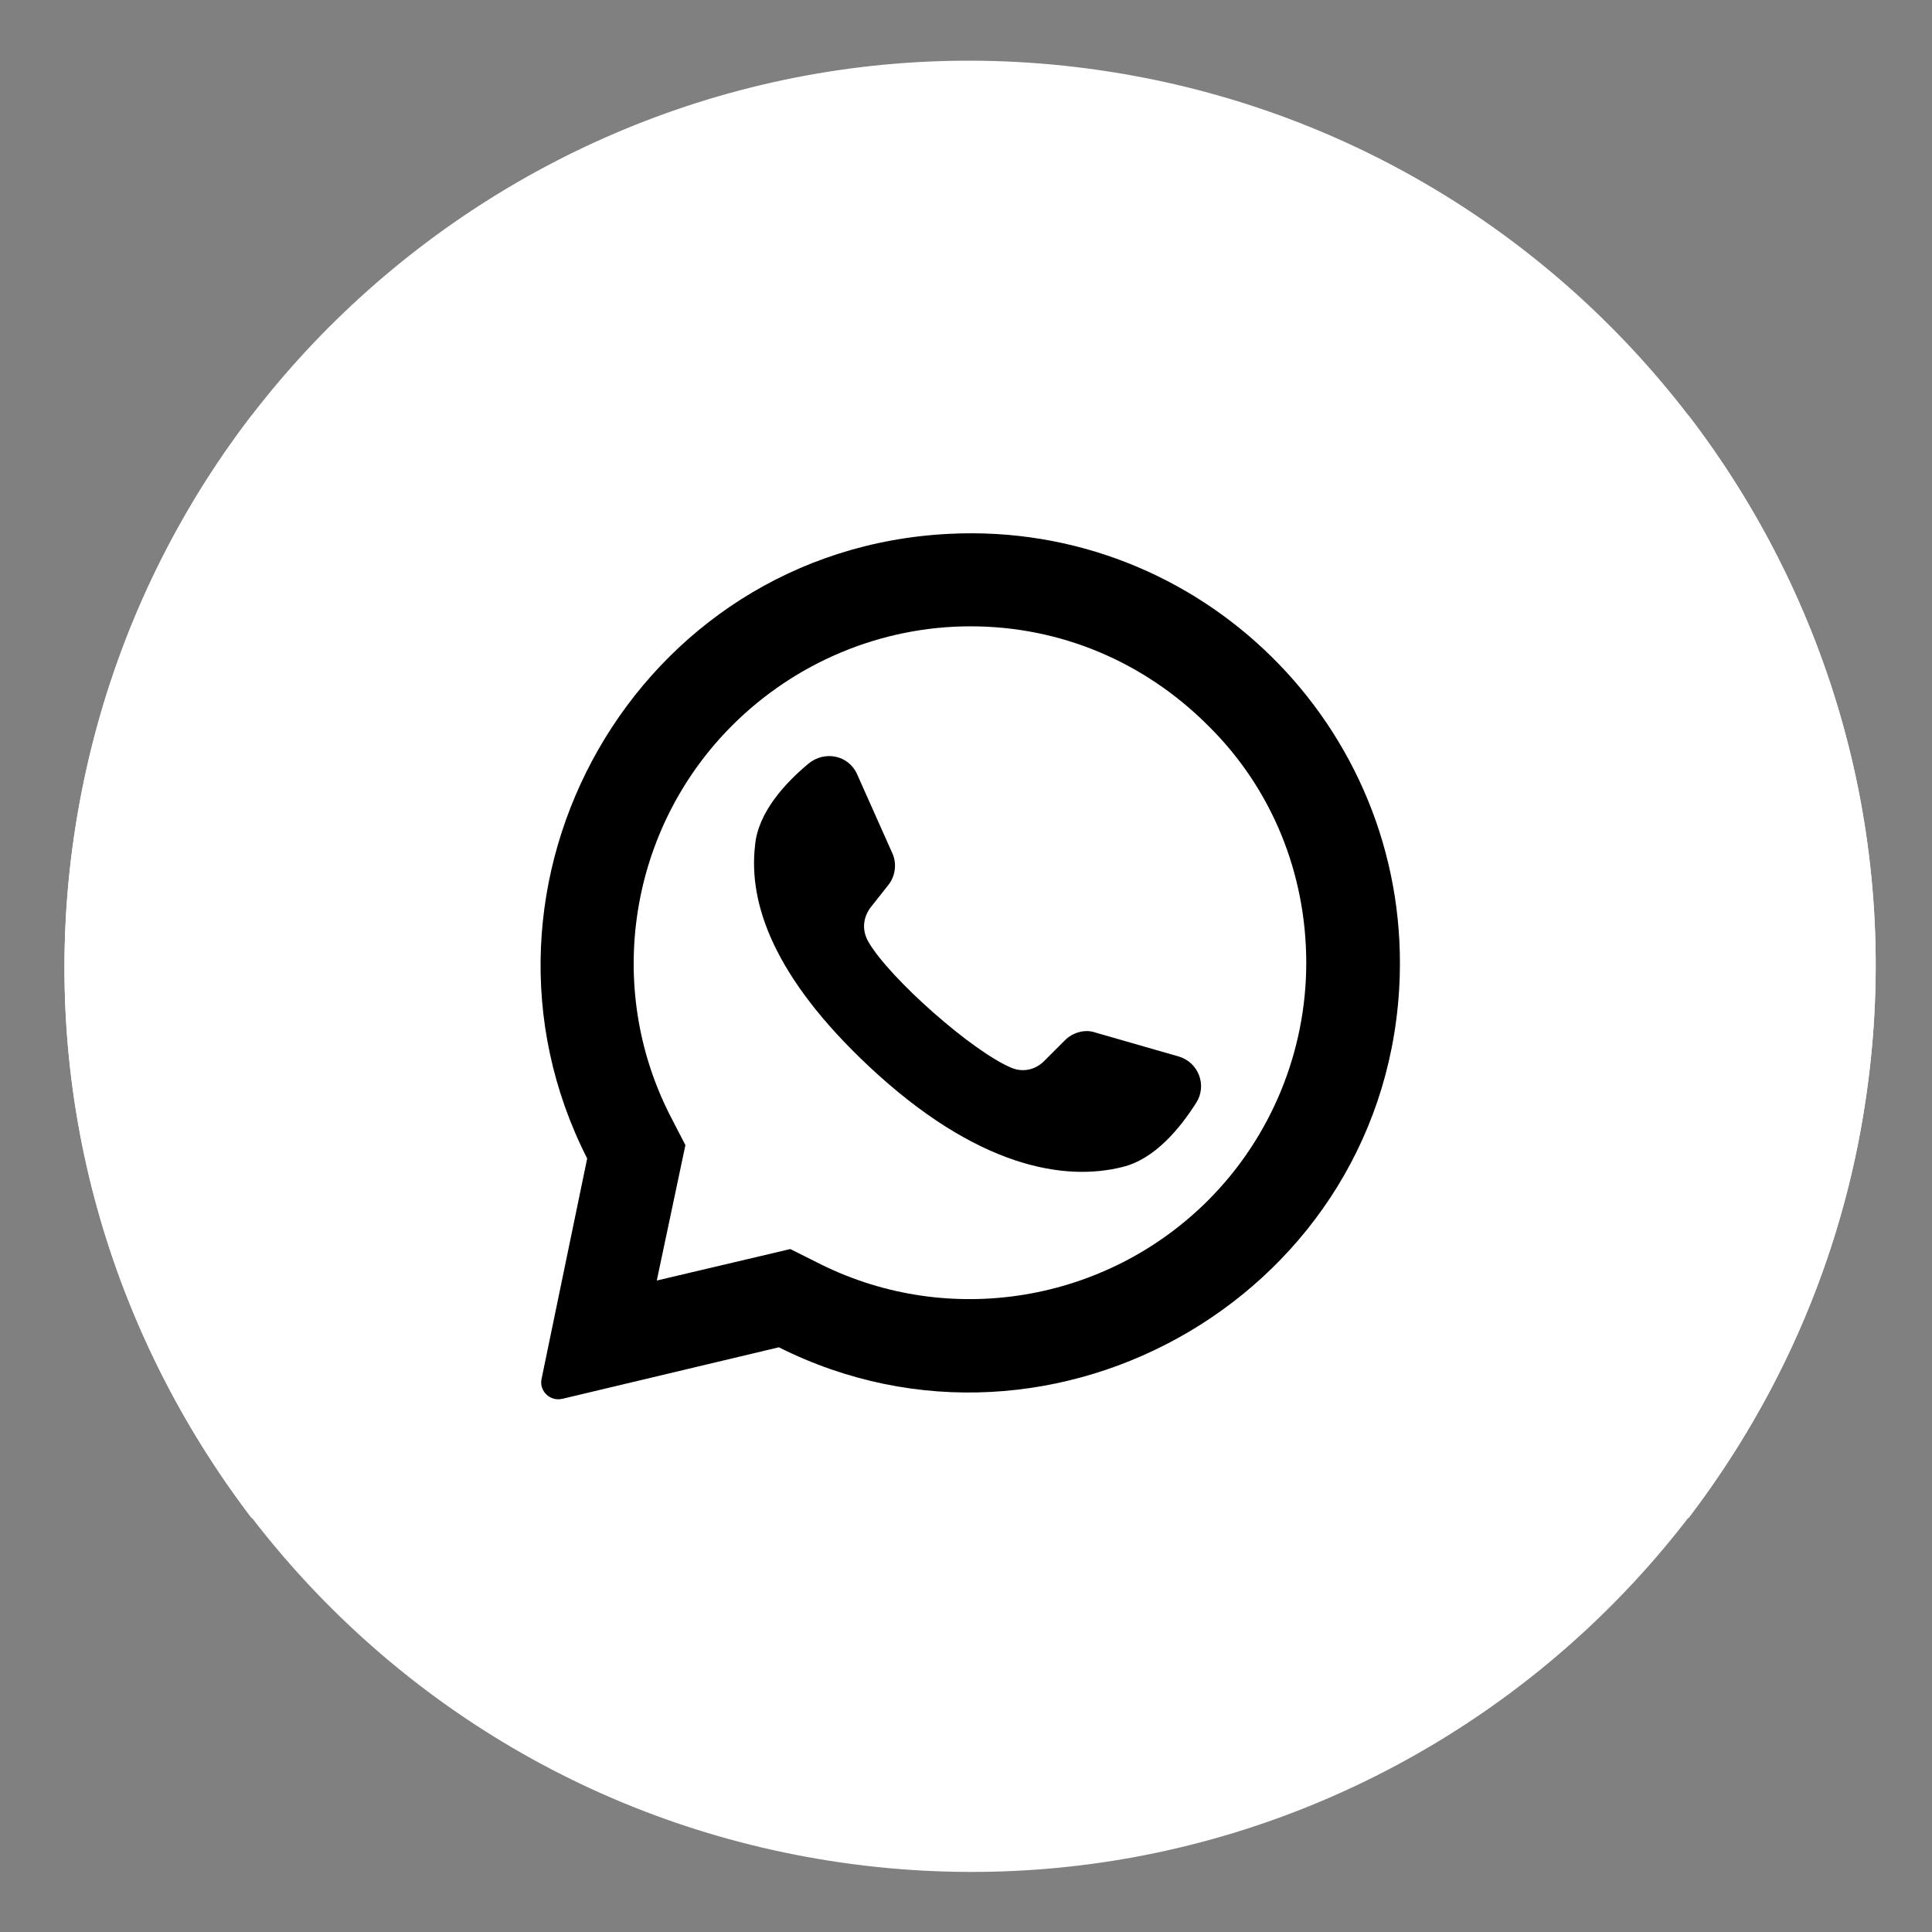 <?xml version="1.0" ?><!DOCTYPE svg  PUBLIC '-//W3C//DTD SVG 1.1//EN'  'http://www.w3.org/Graphics/SVG/1.1/DTD/svg11.dtd'><svg height="512px" style="enable-background:new 0 0 512 512;" version="1.1" viewBox="0 0 512 512" width="512px" xml:space="preserve" xmlns="http://www.w3.org/2000/svg" xmlns:xlink="http://www.w3.org/1999/xlink"><rect x="0" y="0" width="512" height="512" fill="#808080" stroke="none"/><g id="Chat_x2C__line-icon_x2C__messenger_x2C__social_x2C__web_x2C__whatsapp"><g><path d="M288.042,18.133    c131.423,17.184,224.178,137.739,206.99,268.909c-17.188,131.423-137.491,224.178-268.914,206.99    C94.7,476.845,1.945,356.541,19.133,225.118C36.316,93.7,156.872,0.945,288.042,18.133L288.042,18.133z" fill="#ffffff" style="fill-rule:evenodd;clip-rule:evenodd;;"/><path d="M447.519,110.126    c37.152,48.523,56.107,111.458,47.514,176.916c-5.563,43.465-22.751,82.646-47.514,115.245H66.646    c-37.152-48.776-56.107-111.71-47.514-177.169c5.812-43.469,22.743-82.642,47.514-114.992H447.519z" style="fill-rule:evenodd;clip-rule:evenodd;" fill="#ffffff"/><path d="M251.647,141.467c-83.151,4.044-132.938,93.003-96.038,165.54    l-12.133,58.633c-0.505,3.03,2.272,5.816,5.56,5.059l57.37-13.652c73.042,36.647,162.001-14.906,164.535-98.31    C372.961,192.52,318.116,138.18,251.647,141.467L251.647,141.467z M320.136,318.126c-27.044,27.044-68.488,33.87-102.606,16.935    l-8.089-4.049l-35.385,8.342l7.583-35.881l-4.044-7.837c-17.44-34.122-10.866-76.077,16.43-103.368    c16.679-16.683,39.425-26.287,63.178-26.287c23.761,0,45.999,9.352,62.934,26.287c16.935,16.678,26.034,39.172,26.034,62.929    C346.17,278.701,336.818,301.443,320.136,318.126L320.136,318.126z"  fill="#000000" style="fill-rule:evenodd;clip-rule:evenodd;"/><path d="M312.3,279.963l-21.985-6.32    c-2.777-1.011-6.068,0-8.089,2.028l-5.555,5.555c-2.281,2.272-5.563,3.03-8.594,1.768c-10.361-4.292-32.354-23.752-37.914-33.356    c-1.768-3.034-1.515-6.32,0.505-9.099l4.802-6.068c1.772-2.272,2.276-5.56,1.015-8.337l-9.352-20.979    c-2.277-5.054-8.594-6.316-12.891-2.777c-6.064,5.055-13.396,12.886-14.153,21.732c-1.768,15.42,5.055,34.88,30.074,58.38    c28.815,27.044,52.063,30.588,67.23,26.791c8.594-2.02,15.411-10.361,19.712-17.188    C319.883,287.547,317.611,281.479,312.3,279.963L312.3,279.963z" fill="#000000" style="fill-rule:evenodd;clip-rule:evenodd"/></g></g><g id="Layer_1"/></svg>